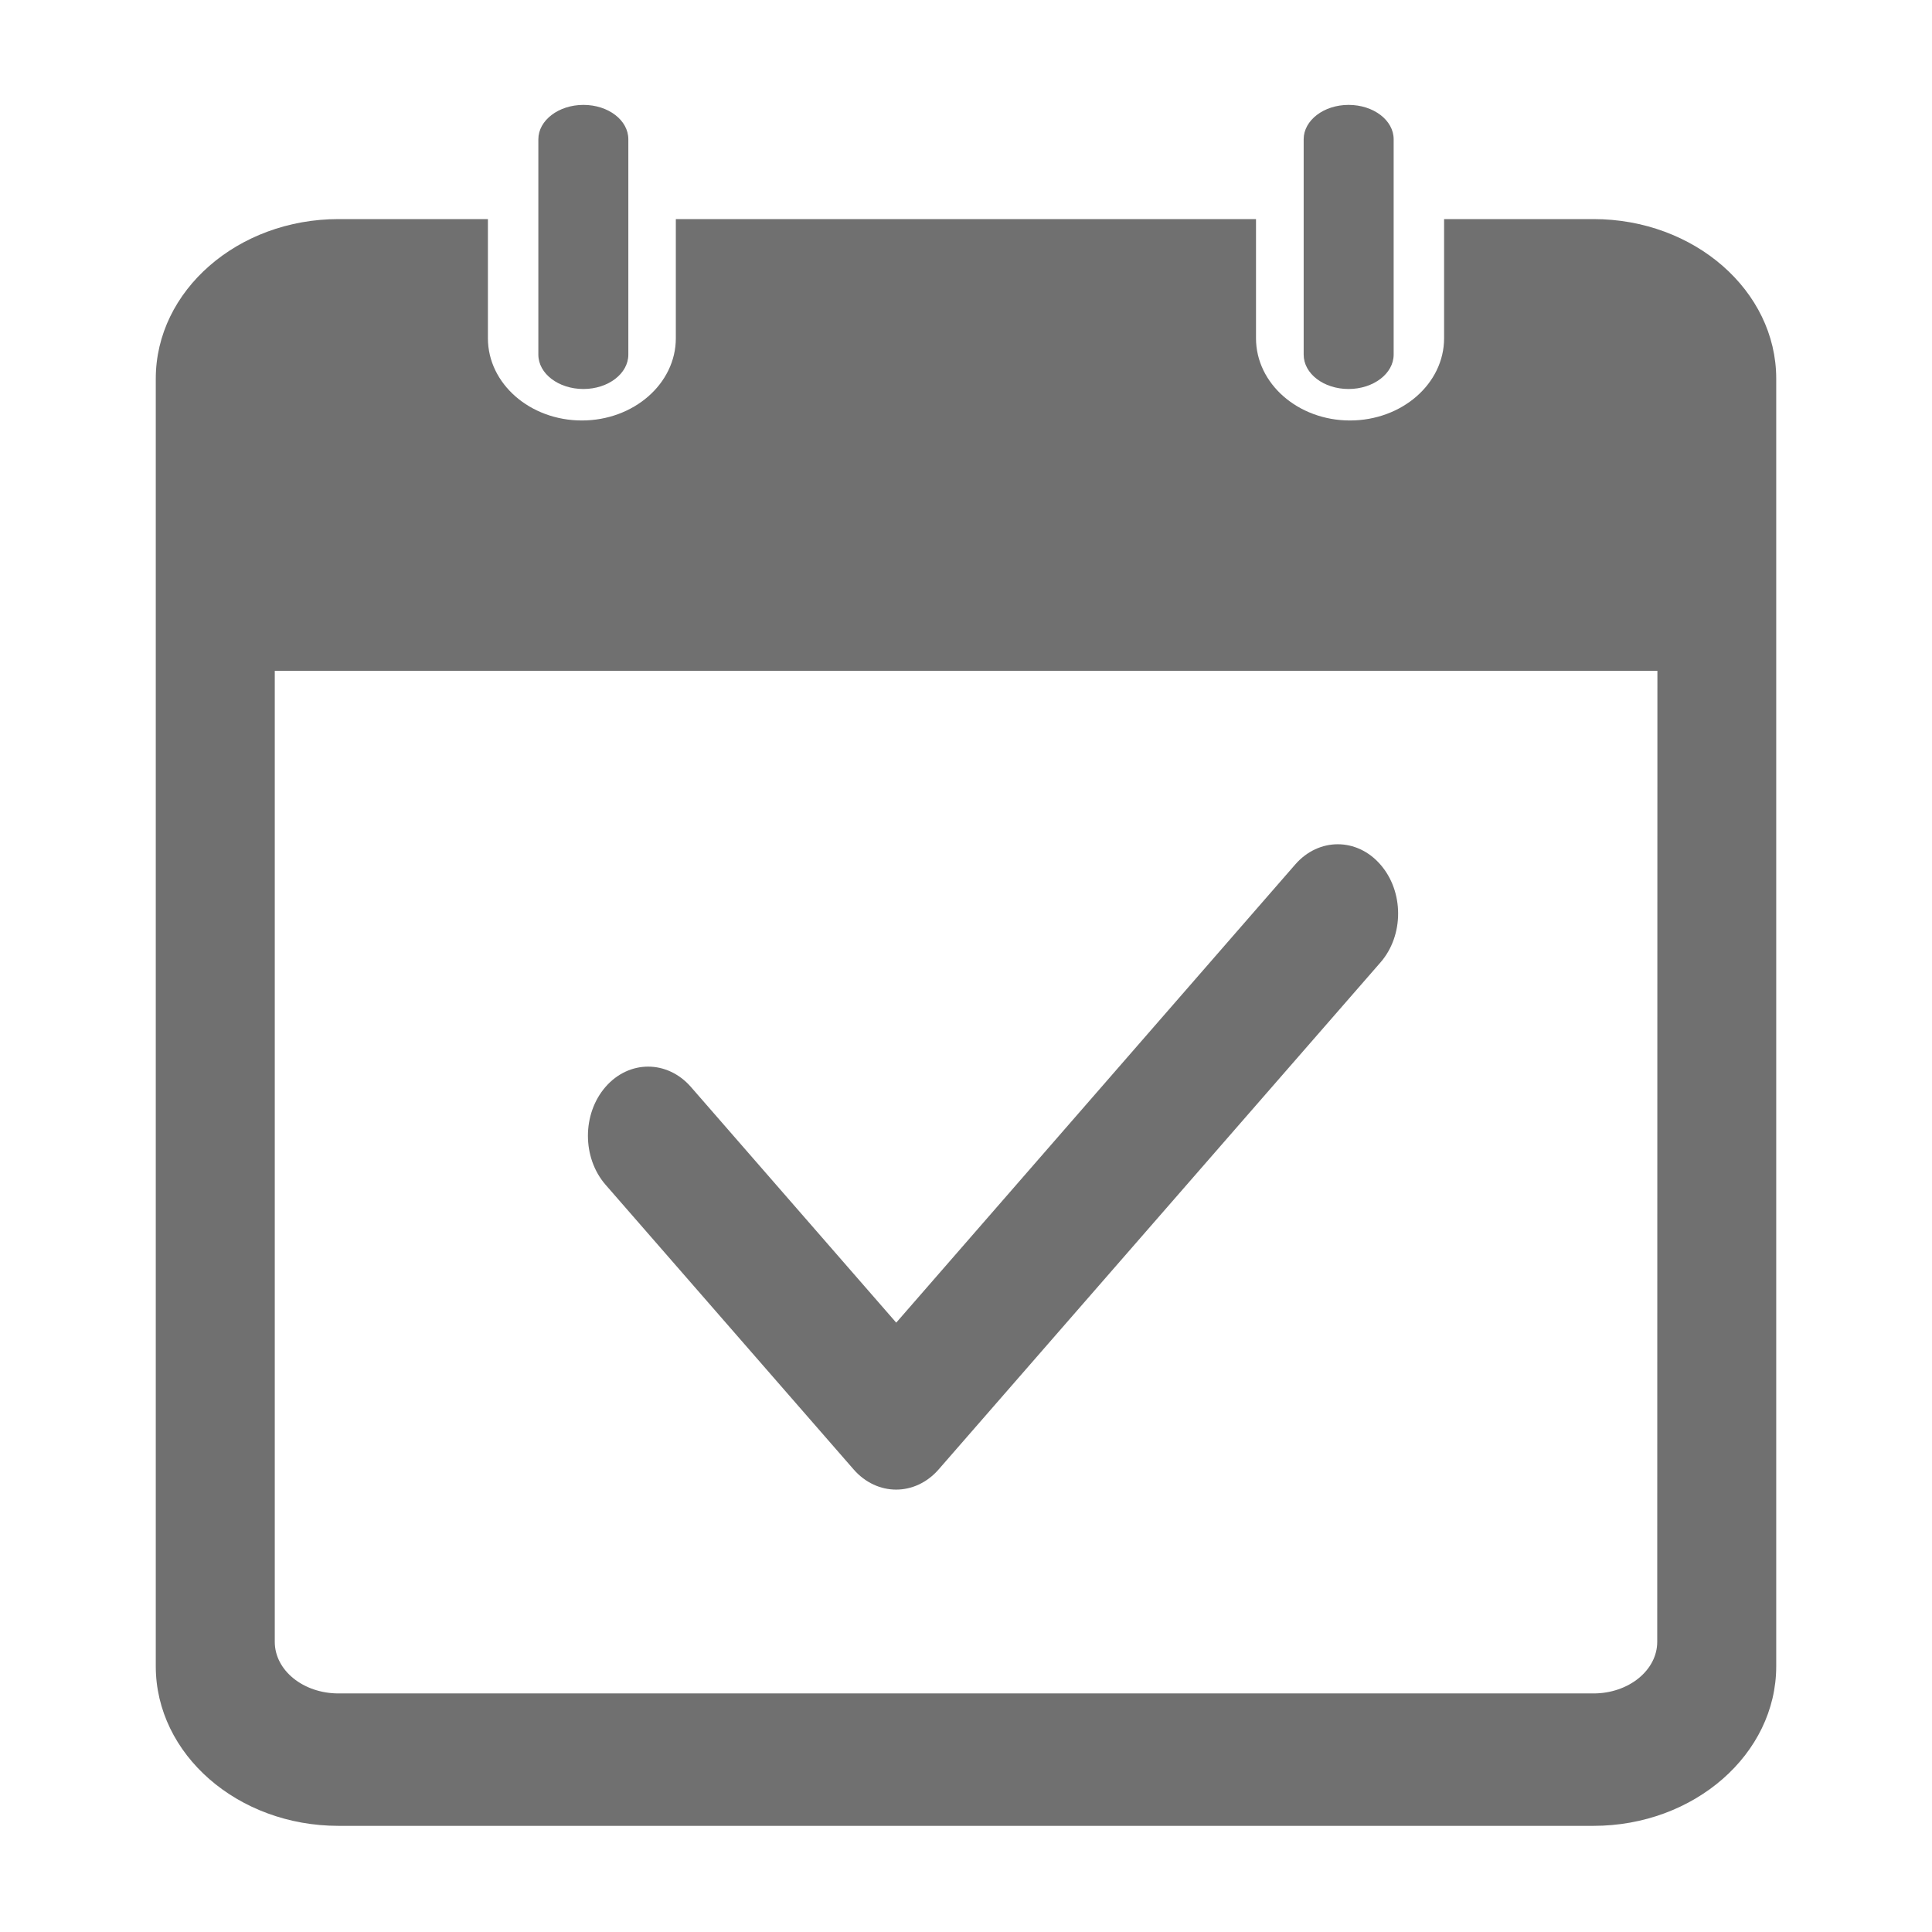 <?xml version="1.0" standalone="no"?><!DOCTYPE svg PUBLIC "-//W3C//DTD SVG 1.1//EN" "http://www.w3.org/Graphics/SVG/1.1/DTD/svg11.dtd"><svg t="1500104120854" class="icon" style="" viewBox="0 0 1024 1024" version="1.1" xmlns="http://www.w3.org/2000/svg" p-id="2394" xmlns:xlink="http://www.w3.org/1999/xlink" width="32" height="32"><defs><style type="text/css"></style></defs><path d="M714.773 206.177c13.187 0 23.895-8.2 23.895-18.229V73.825c0-10.117-10.713-18.229-23.895-18.229-13.184 0-23.803 8.204-23.803 18.229v114.123c0 10.117 10.619 18.229 23.803 18.229zM309.228 206.177c13.184 0 23.802-8.2 23.802-18.229V73.825c0-10.117-10.618-18.229-23.802-18.229-13.185 0-23.891 8.204-23.891 18.229v114.123c-0.005 10.117 10.705 18.229 23.891 18.229zM452.406 778.786c12.45 14.313 32.68 14.313 45.13 0l234.174-268.709c12.448-14.309 12.448-37.556-0.093-51.871-12.451-14.309-32.681-14.309-45.13 0l-211.469 242.825-108.849-124.963c-12.543-14.313-32.769-14.313-45.218 0-12.45 14.311-12.45 37.552 0 51.863L452.406 778.786z" p-id="2395" fill="#707070"></path><path d="M844.585 116.121h-79.188v63.163c0 24.068-22.335 43.577-49.889 43.577-27.462 0-49.801-19.508-49.801-43.577V116.121H358.205v63.163c0 24.068-22.335 43.577-49.797 43.577-27.47 0-49.804-19.508-49.804-43.577V116.121H179.418C126.052 116.121 82.563 154.034 82.563 200.707v682.444c0 46.671 43.396 84.587 96.855 84.587h665.171c53.368 0 96.848-38.01 96.848-84.587V200.707c0-46.672-43.48-84.586-96.852-84.586z m33.78 754.088c0 15.038-15.107 27.345-33.776 27.345H179.419c-18.675 0-33.782-12.214-33.782-27.345v-514.638h732.822l-0.094 514.638z" p-id="2396" fill="#707070"></path></svg>